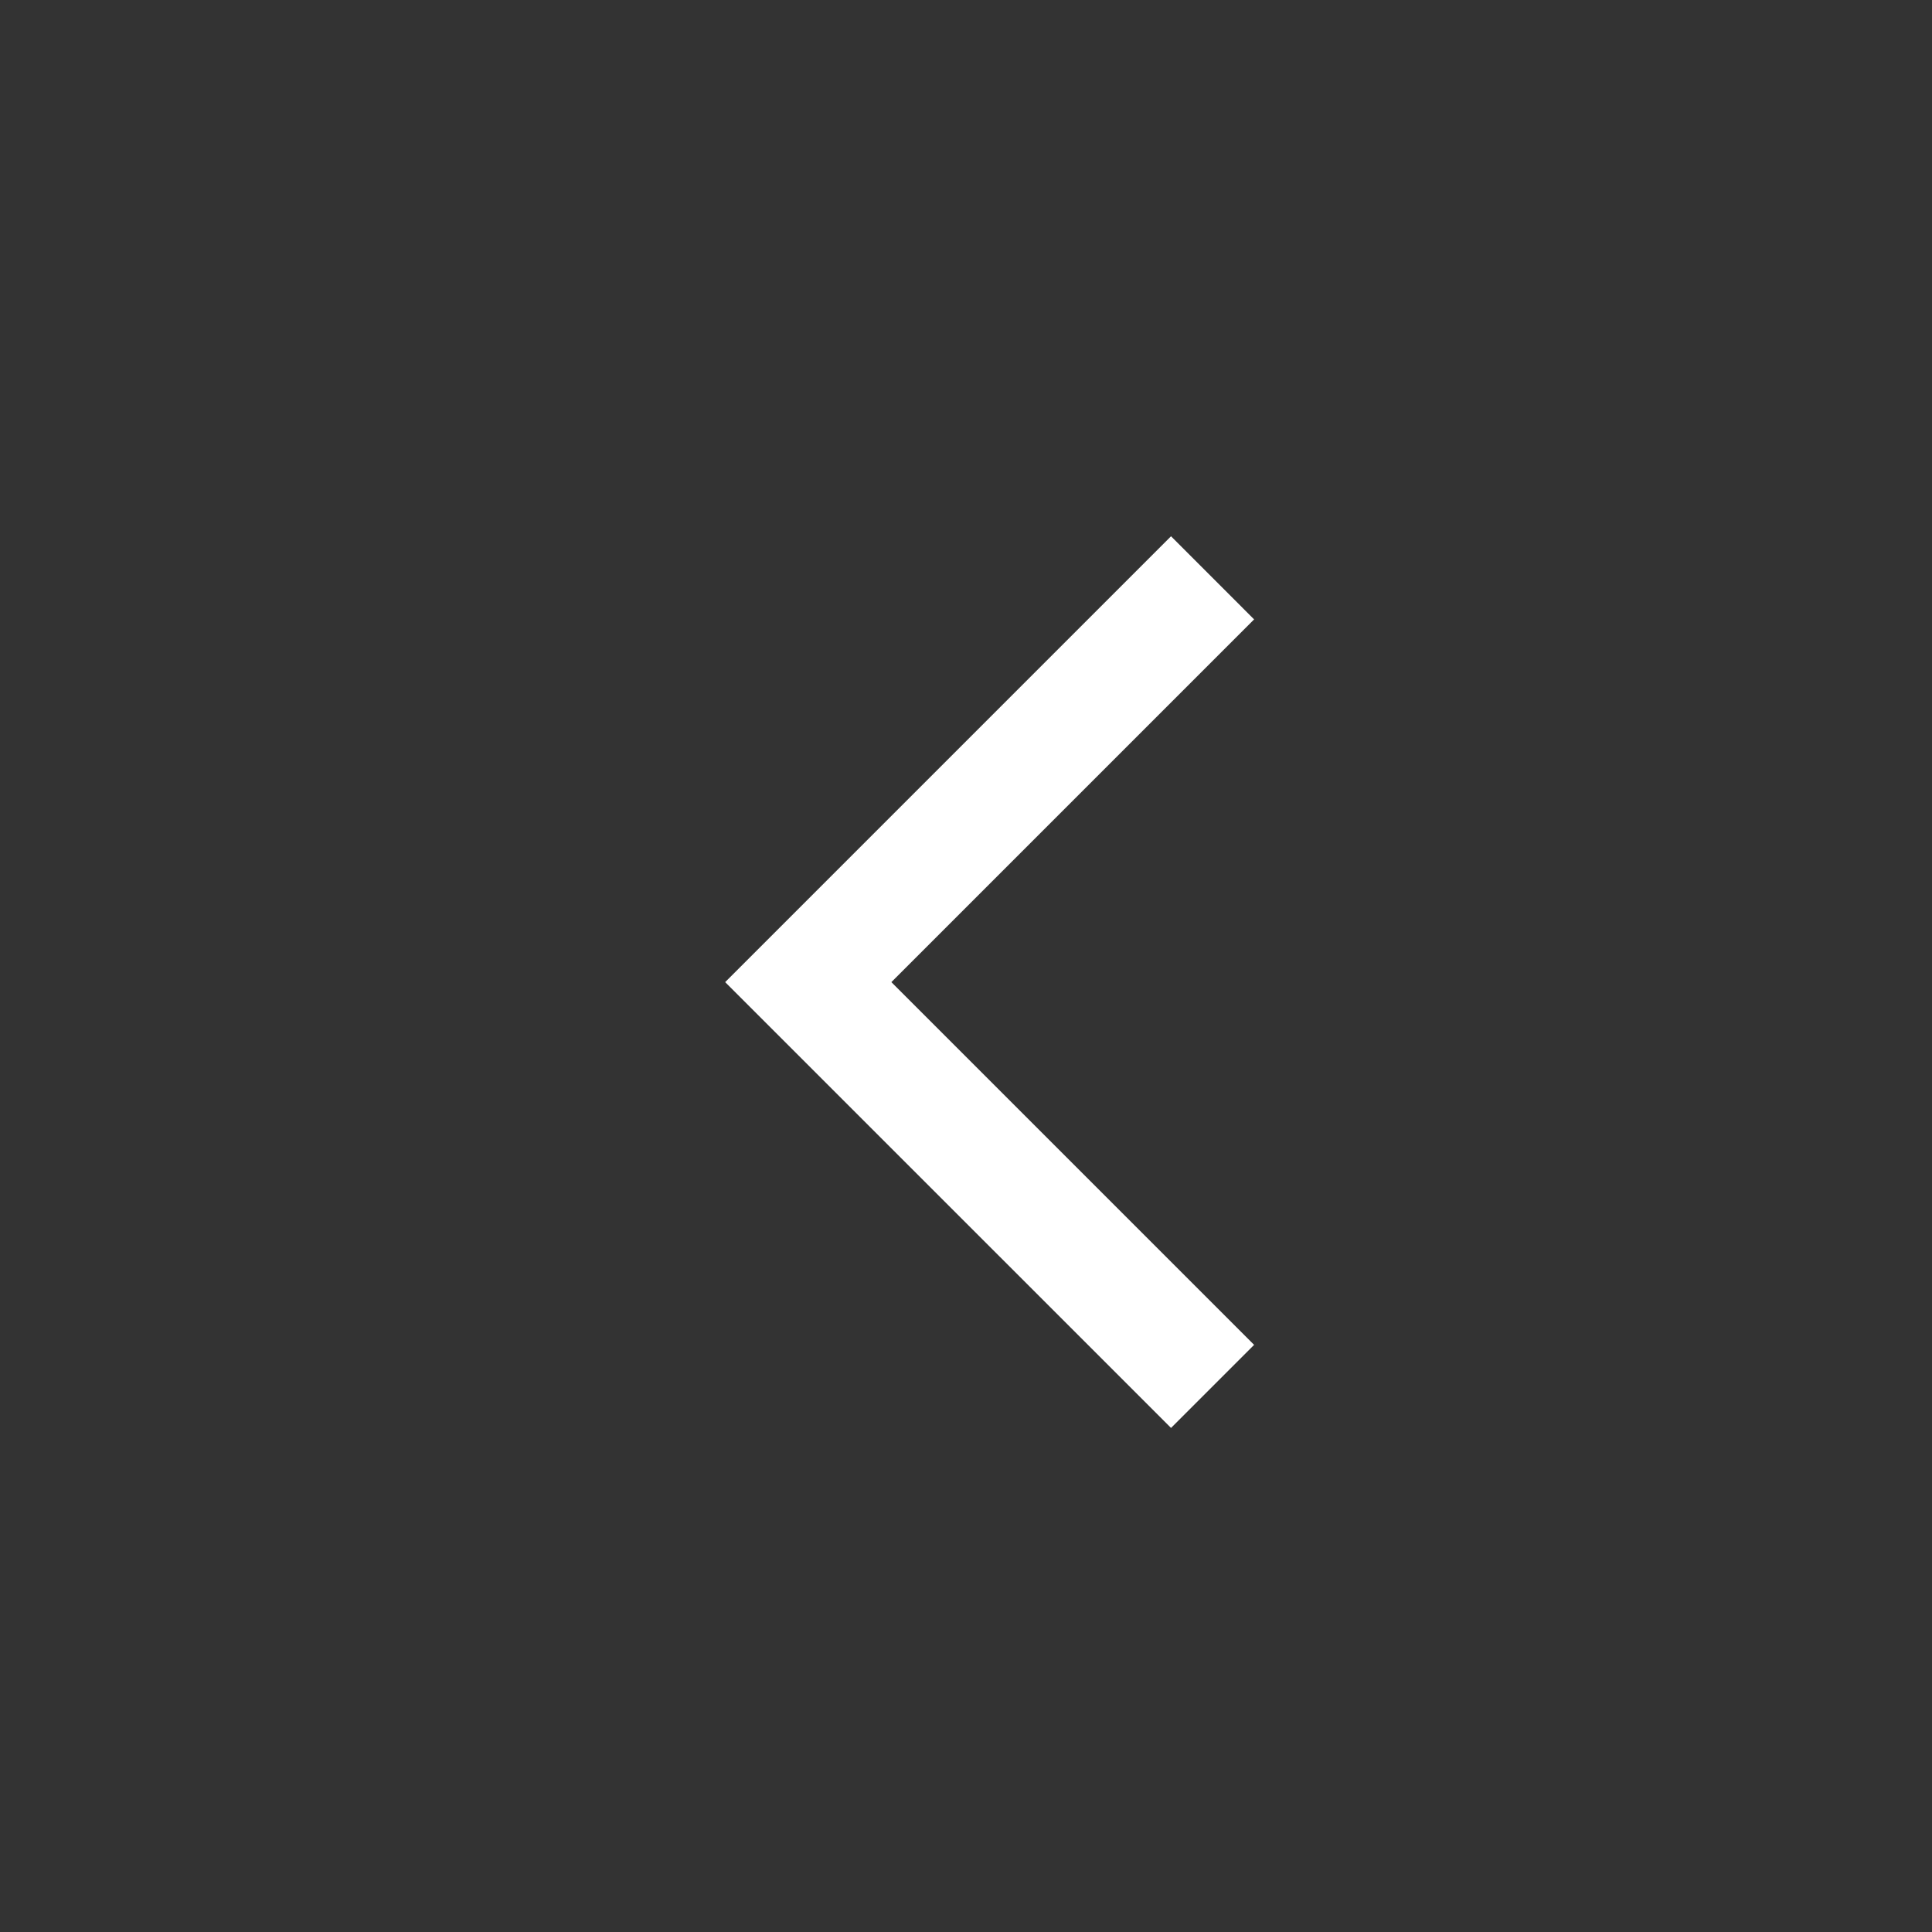 <svg width="49" height="49" viewBox="0 0 49 49" fill="none" xmlns="http://www.w3.org/2000/svg">
<rect x="0" y="0" width="49" height="49" fill="#333333" stroke="none"/>
<g id="chevron_right_FILL0_wght300_GRAD0_opsz24">
<path id="Vector" d="M22.607 24.909L31.807 34.109L29.7 36.216L18.392 24.909L29.7 13.601L31.807 15.709L22.607 24.909Z" fill="white"/>
</g>
</svg>
